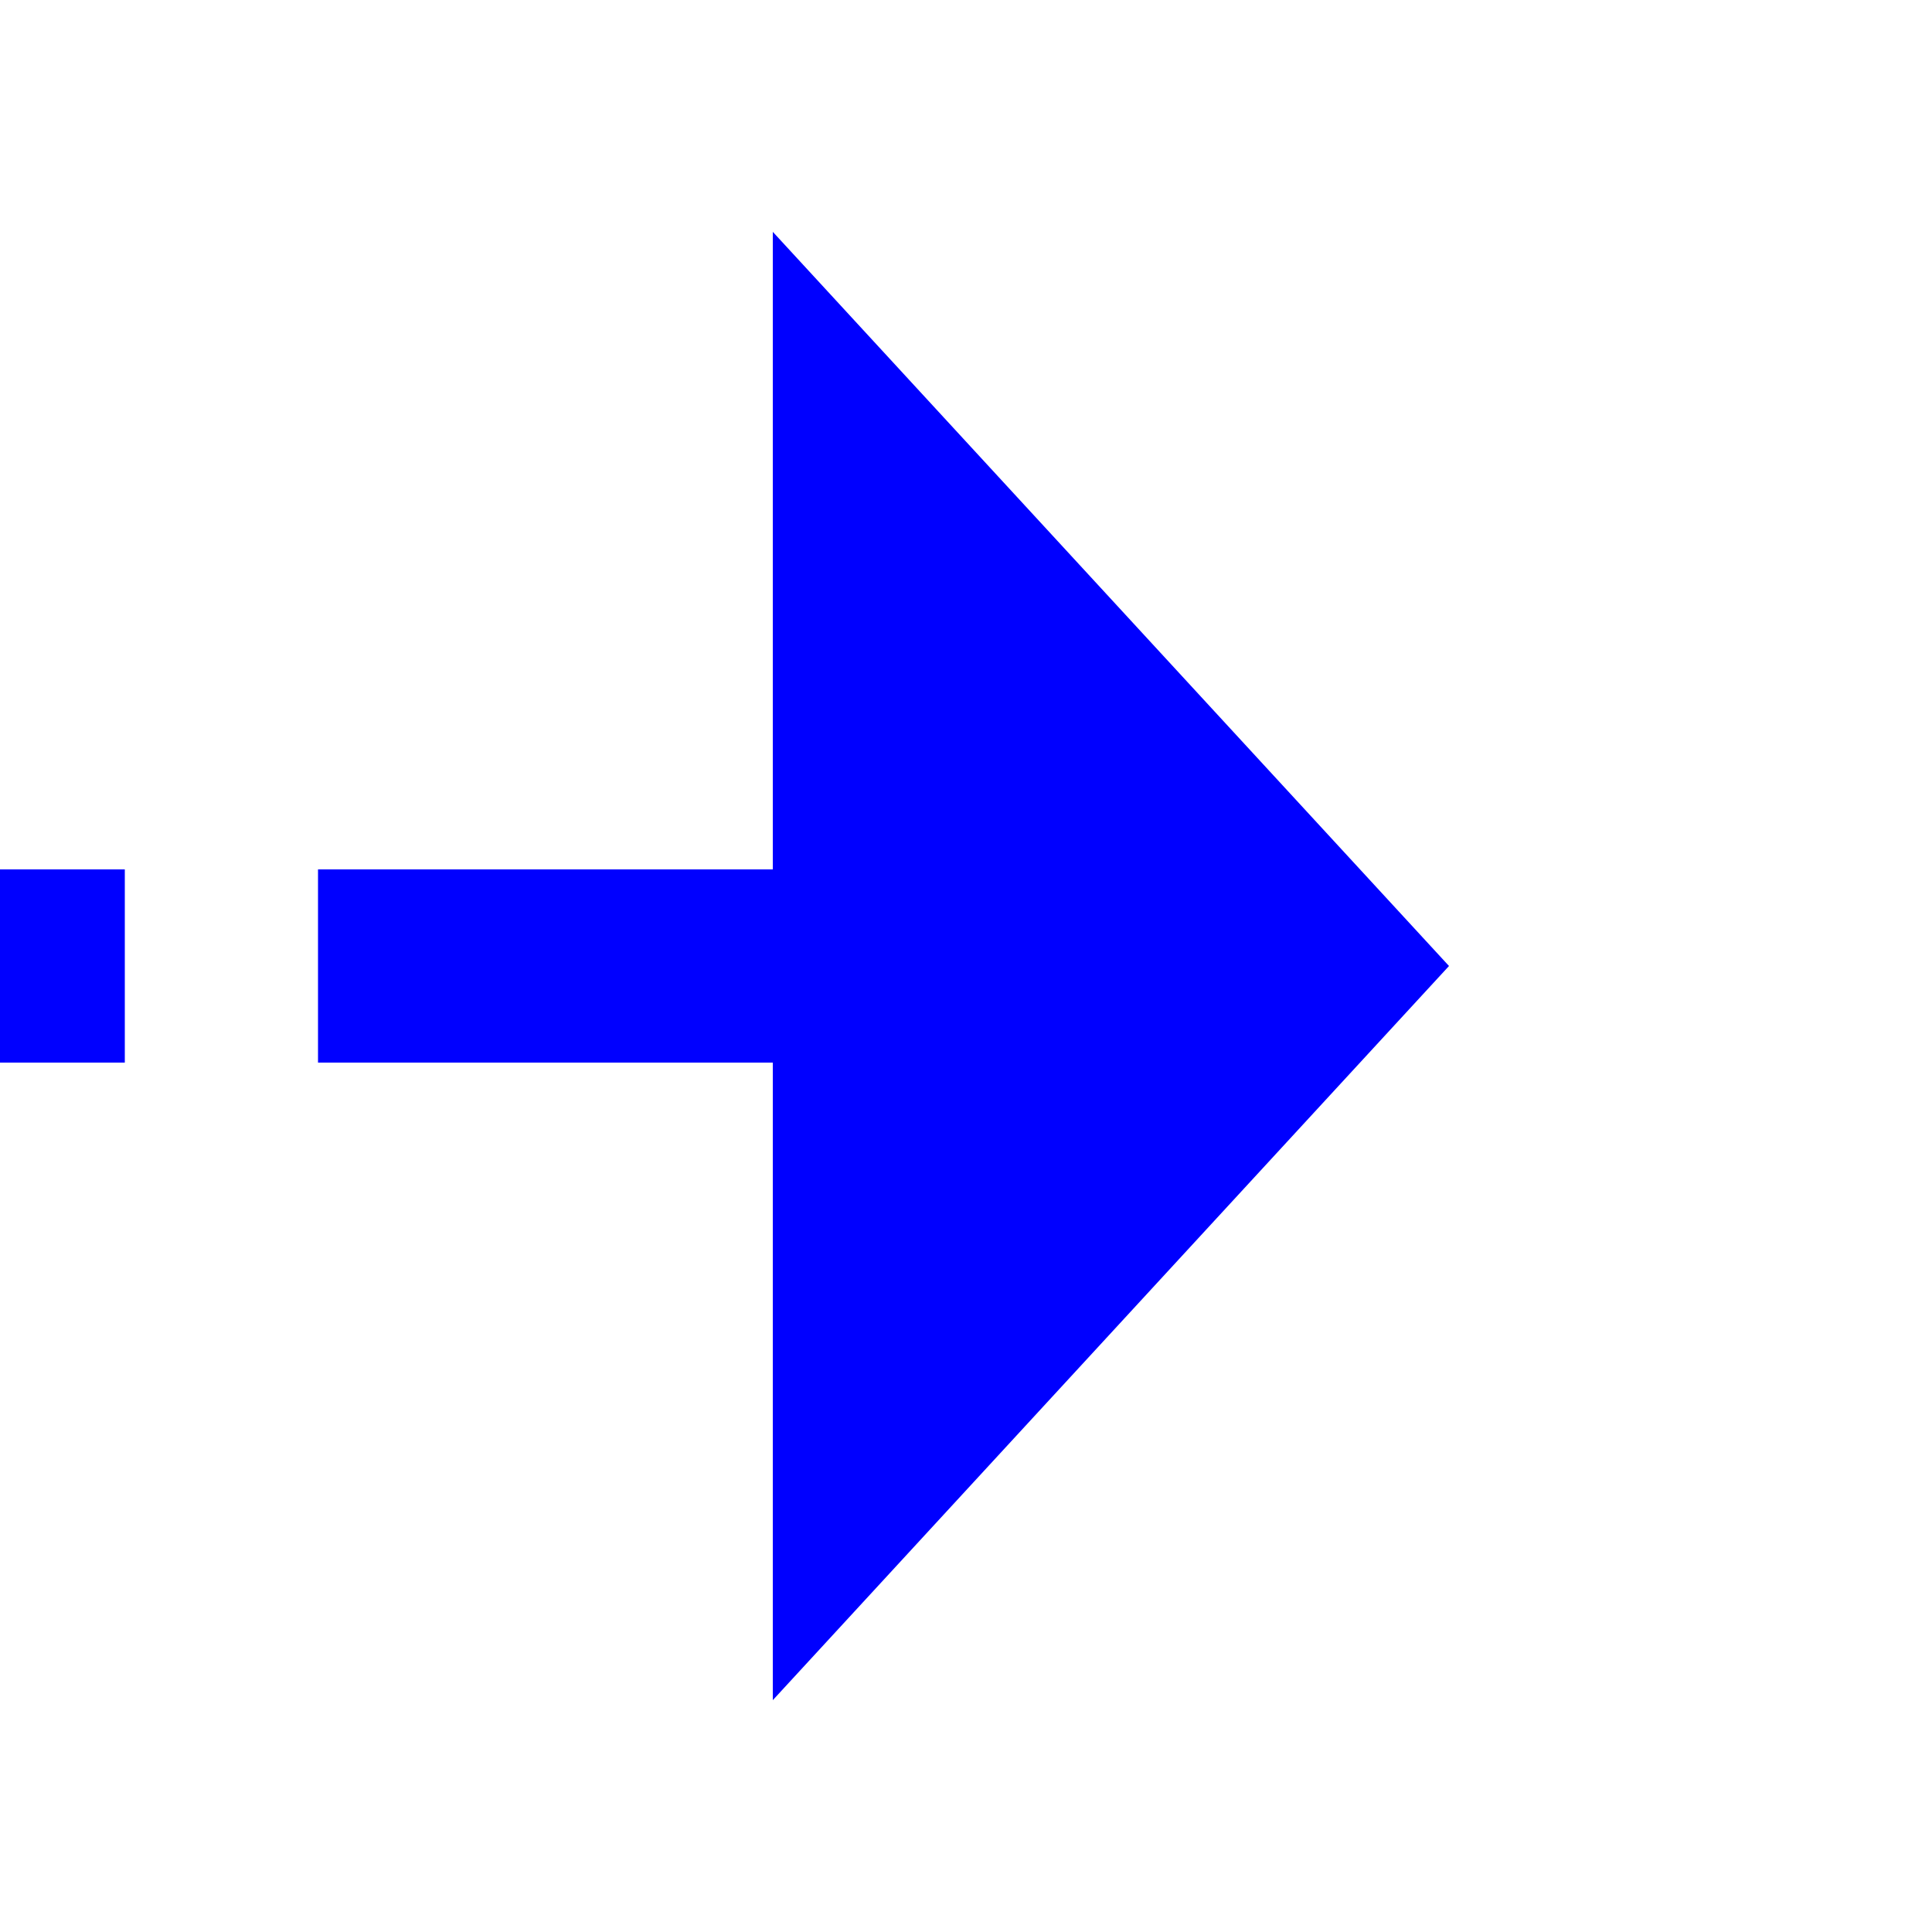 ﻿<?xml version="1.0" encoding="utf-8"?>
<svg version="1.1" xmlns:xlink="http://www.w3.org/1999/xlink" width="20px" height="20px" preserveAspectRatio="xMinYMid meet" viewBox="1386 1353  20 18" xmlns="http://www.w3.org/2000/svg">
  <path d="M 1128 1043  L 1165 1043  A 5 5 0 0 1 1170 1048 L 1170 1357  A 5 5 0 0 0 1175 1362 L 1395 1362  " stroke-width="2" stroke-dasharray="6,2" stroke="#0000ff" fill="none" />
  <path d="M 1394 1369.6  L 1401 1362  L 1394 1354.4  L 1394 1369.6  Z " fill-rule="nonzero" fill="#0000ff" stroke="none" />
</svg>